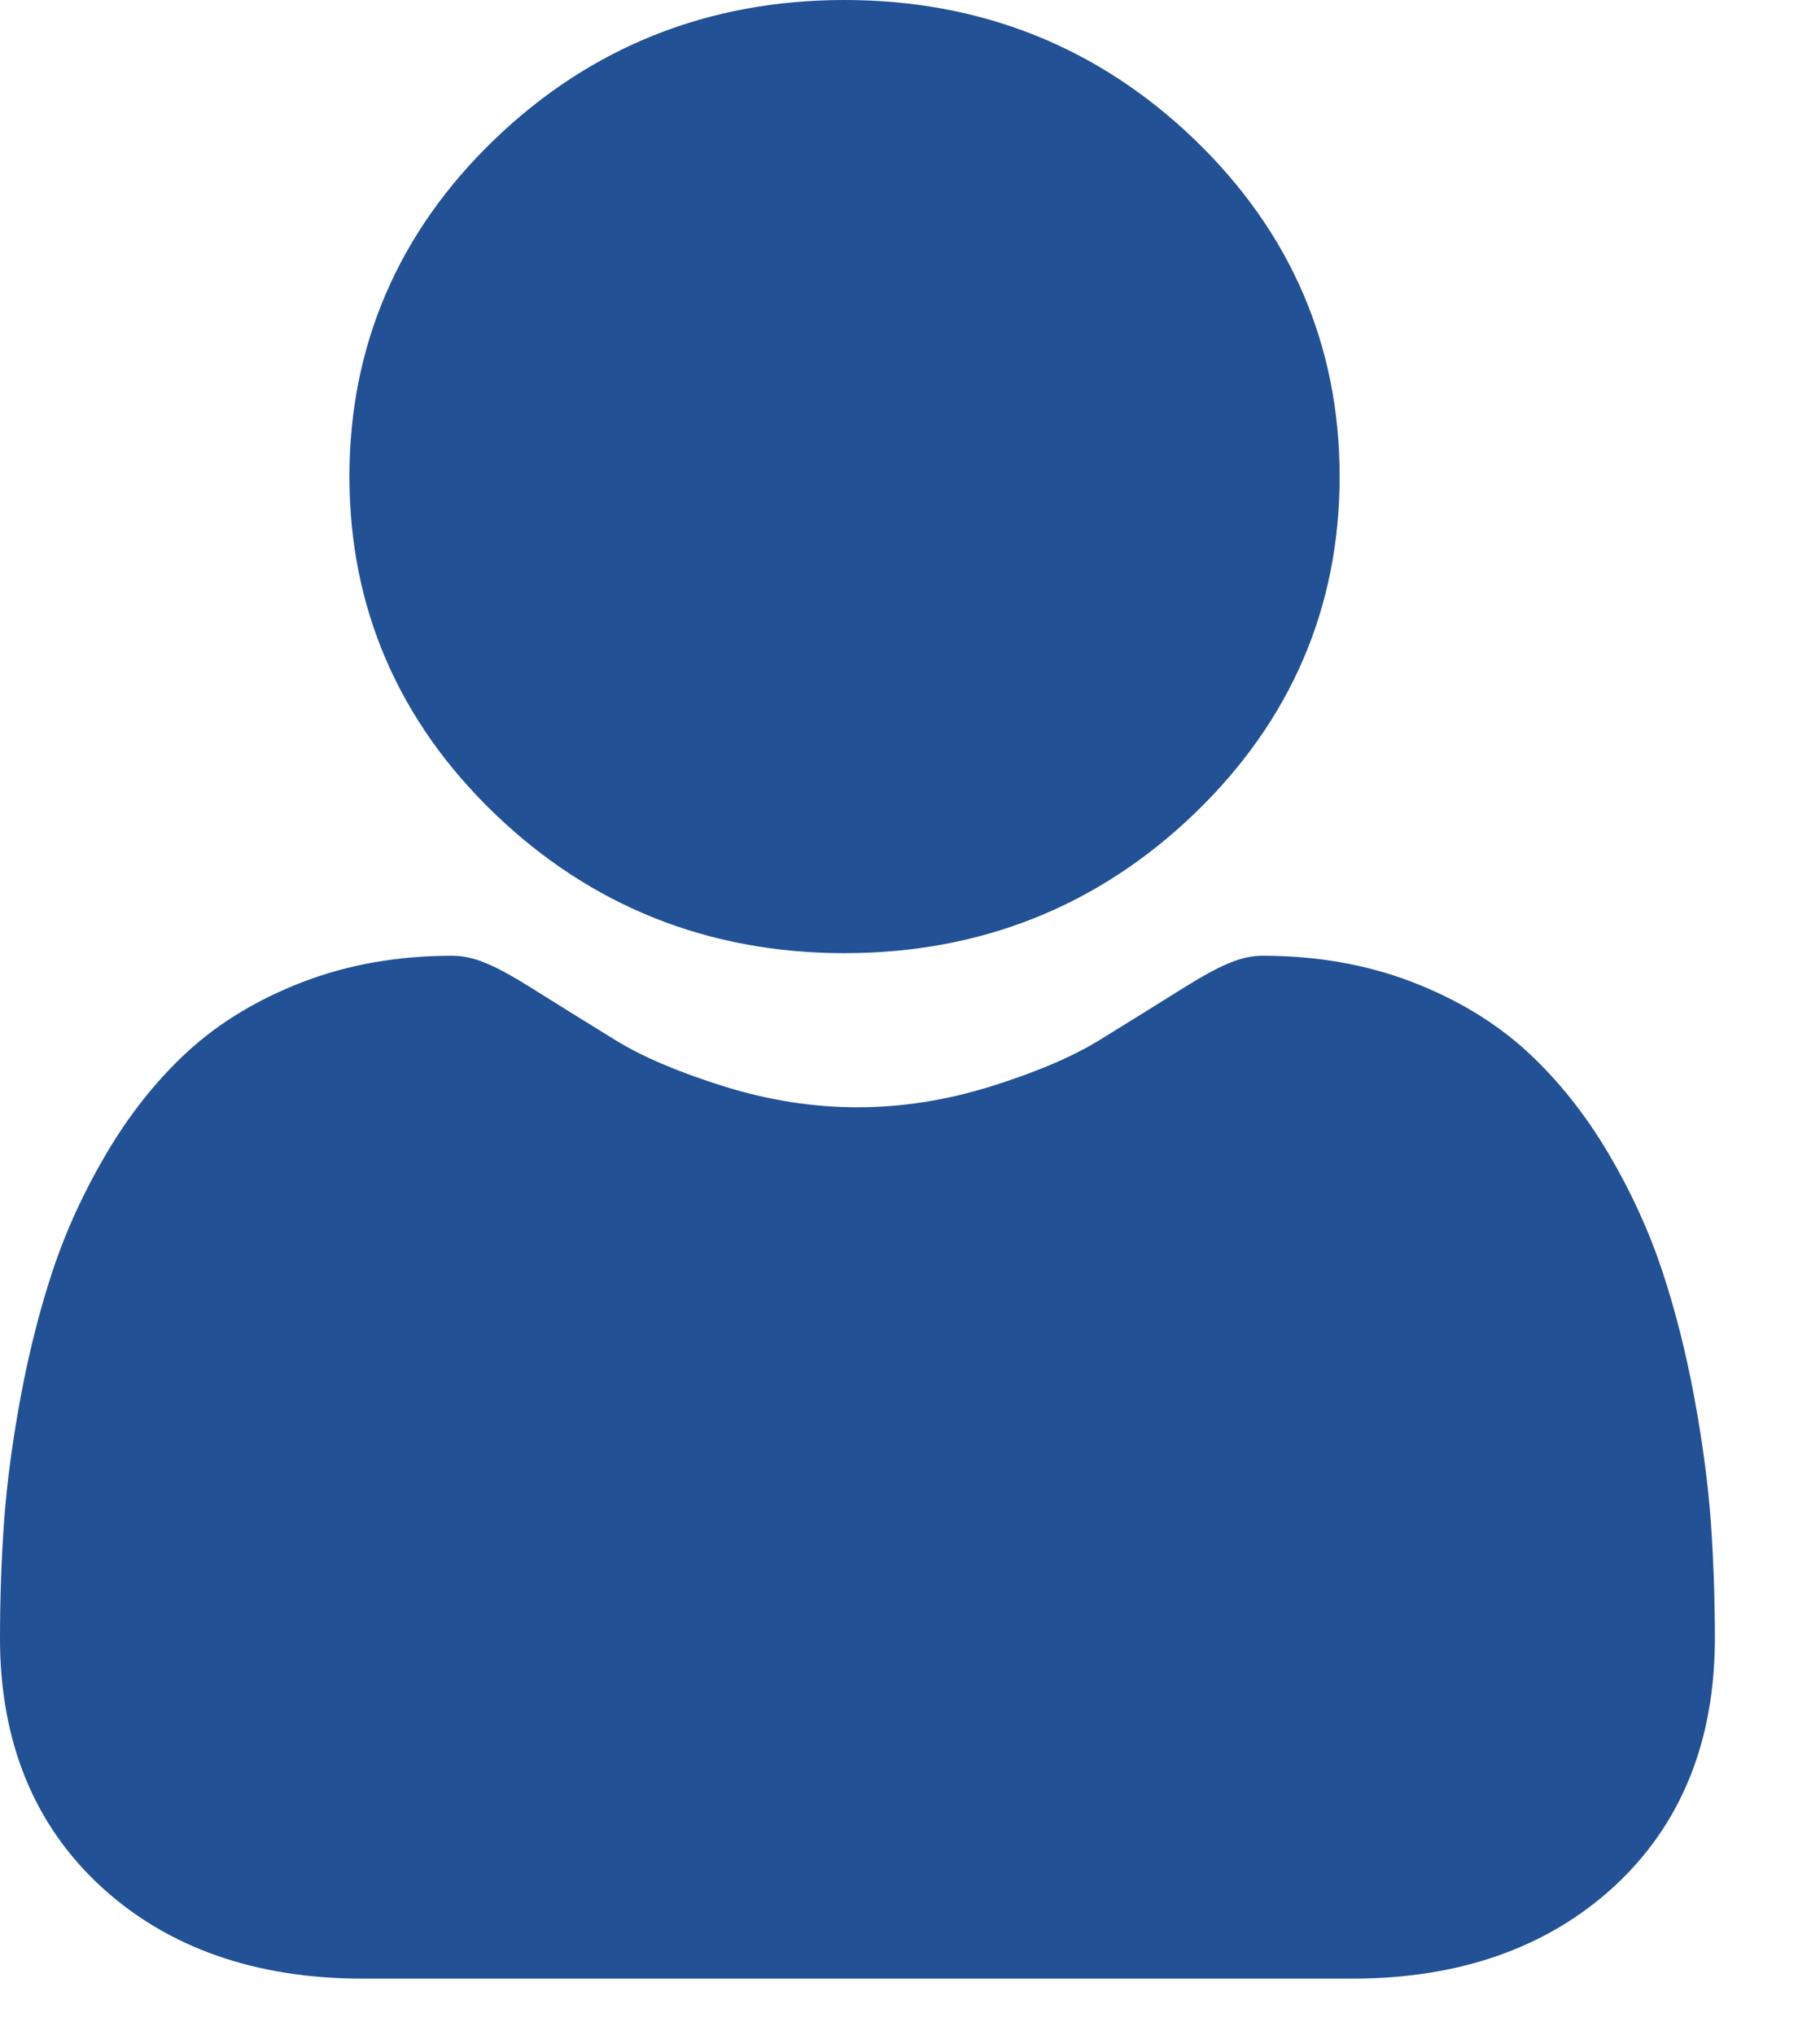 <svg width="17" height="19" viewBox="0 0 17 19" fill="none" xmlns="http://www.w3.org/2000/svg">
<path d="M7.888 8.899C9.159 8.899 10.259 8.46 11.158 7.595C12.057 6.73 12.513 5.672 12.513 4.449C12.513 3.227 12.057 2.168 11.158 1.303C10.259 0.438 9.159 0 7.888 0C6.617 0 5.517 0.438 4.618 1.303C3.72 2.168 3.264 3.227 3.264 4.449C3.264 5.672 3.72 6.73 4.619 7.595C5.518 8.46 6.618 8.899 7.888 8.899Z" fill="#225196"/>
<path d="M15.98 14.205C15.954 13.845 15.901 13.452 15.824 13.037C15.746 12.62 15.646 12.225 15.526 11.864C15.402 11.491 15.233 11.122 15.024 10.769C14.808 10.403 14.553 10.084 14.268 9.821C13.97 9.547 13.604 9.326 13.182 9.165C12.761 9.004 12.294 8.923 11.795 8.923C11.599 8.923 11.41 9.001 11.044 9.23C10.819 9.371 10.555 9.535 10.261 9.716C10.009 9.87 9.669 10.014 9.248 10.145C8.837 10.273 8.42 10.338 8.009 10.338C7.597 10.338 7.181 10.273 6.77 10.145C6.349 10.014 6.008 9.87 5.757 9.716C5.466 9.537 5.202 9.373 4.974 9.23C4.608 9 4.418 8.923 4.222 8.923C3.723 8.923 3.257 9.004 2.836 9.165C2.414 9.326 2.048 9.546 1.749 9.821C1.464 10.084 1.21 10.403 0.994 10.769C0.785 11.122 0.616 11.491 0.492 11.864C0.372 12.225 0.272 12.62 0.194 13.037C0.117 13.451 0.064 13.844 0.038 14.205C0.013 14.559 0 14.925 0 15.296C0 16.26 0.319 17.041 0.947 17.617C1.567 18.185 2.388 18.473 3.387 18.473H12.632C13.63 18.473 14.451 18.185 15.072 17.617C15.7 17.041 16.018 16.261 16.018 15.296C16.018 14.924 16.005 14.556 15.98 14.205Z" fill="#225196"/>
</svg>
